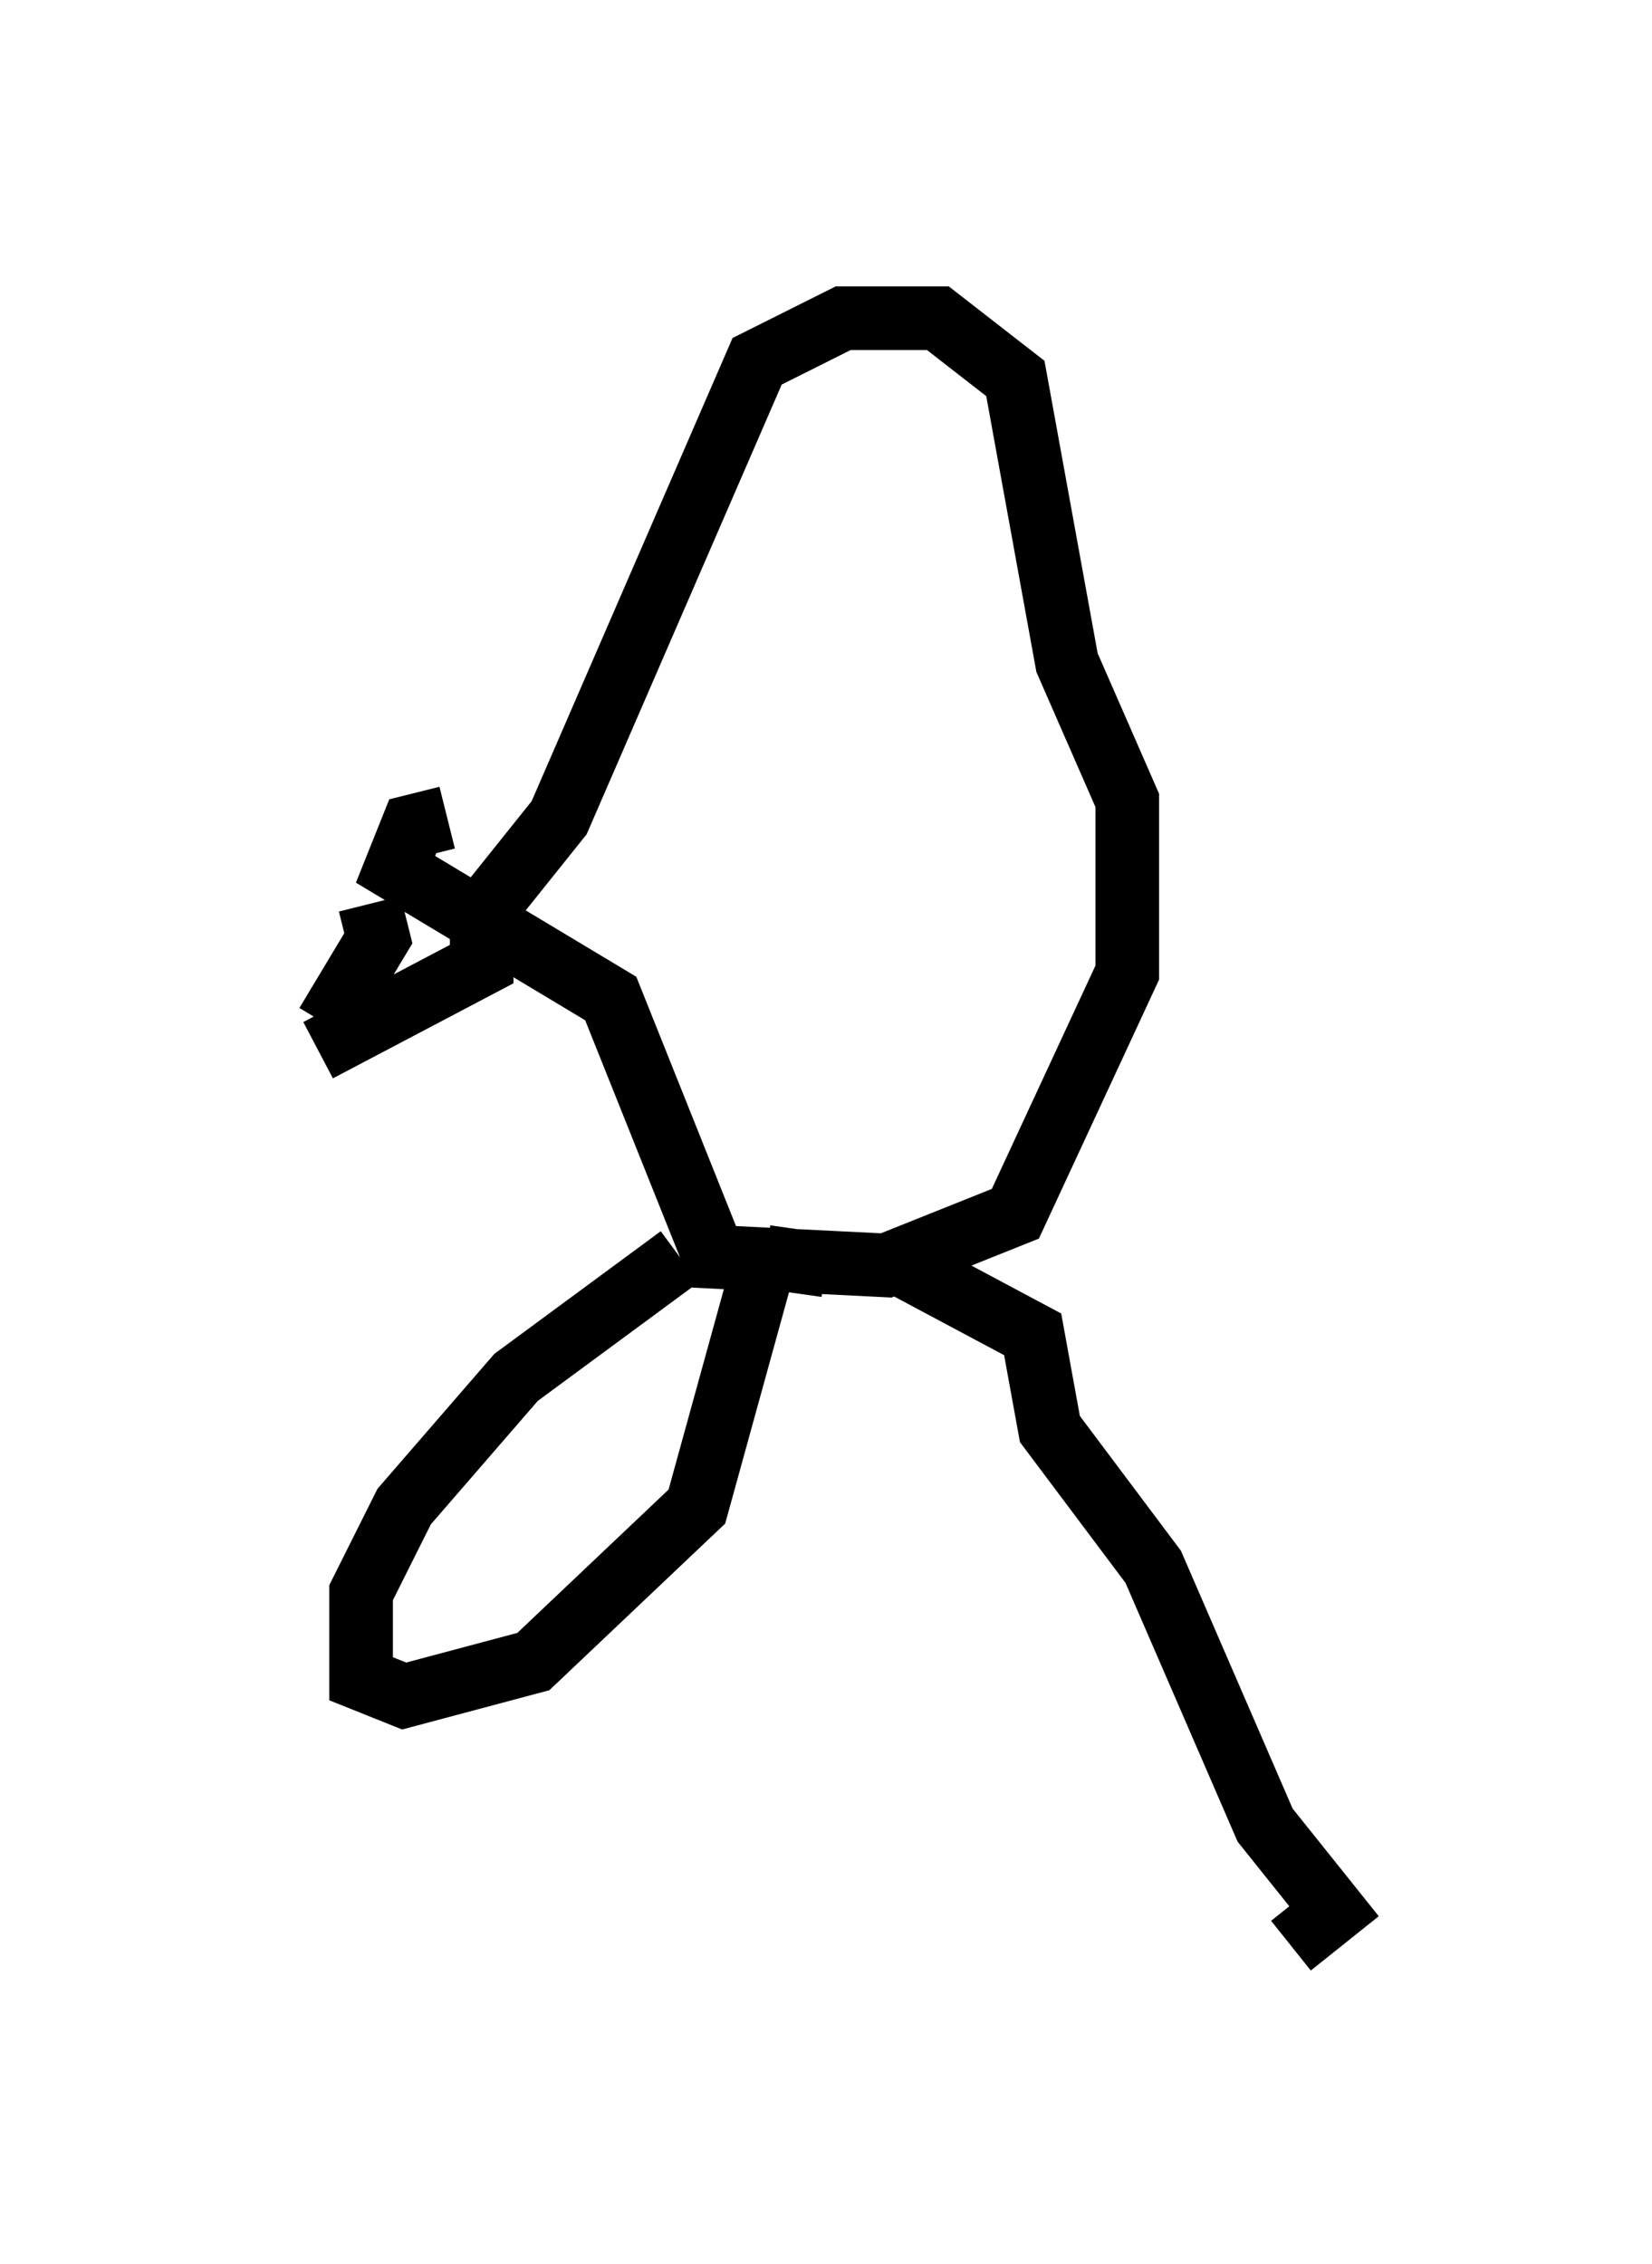 <?xml version="1.0" encoding="utf-8" ?>
<svg baseProfile="full" height="35.575" version="1.1" width="25.967" xmlns="http://www.w3.org/2000/svg" xmlns:ev="http://www.w3.org/2001/xml-events" xmlns:xlink="http://www.w3.org/1999/xlink"><defs /><rect fill="white" height="35.575" width="25.967" x="0" y="0" /><path d="M5.541, 15.555 m2.03, -1.083 l0.0, 0.677 -2.571, 1.353 m0.135, -0.406 l0.812, -1.353 -0.135, -0.541 m1.894, 0.0 l1.083, -1.353 3.112, -7.172 l1.353, -0.677 1.488, 0.0 l1.218, 0.947 0.812, 4.465 l0.947, 2.165 0.0, 2.706 l-1.759, 3.789 -2.03, 0.812 l-2.706, -0.135 -1.624, -4.059 l-3.383, -2.03 0.271, -0.677 l0.541, -0.135 m3.654, 6.901 l-2.571, 1.894 -1.759, 2.03 l-0.677, 1.353 0.0, 1.353 l0.677, 0.271 2.03, -0.541 l2.571, -2.436 1.083, -3.924 m0.0, 0.0 l0.947, 0.135 m1.218, 0.0 l2.03, 1.083 0.271, 1.488 l1.624, 2.165 1.759, 4.059 l1.083, 1.353 -0.677, 0.541 " fill="none" stroke="black" stroke-width="1" /></svg>